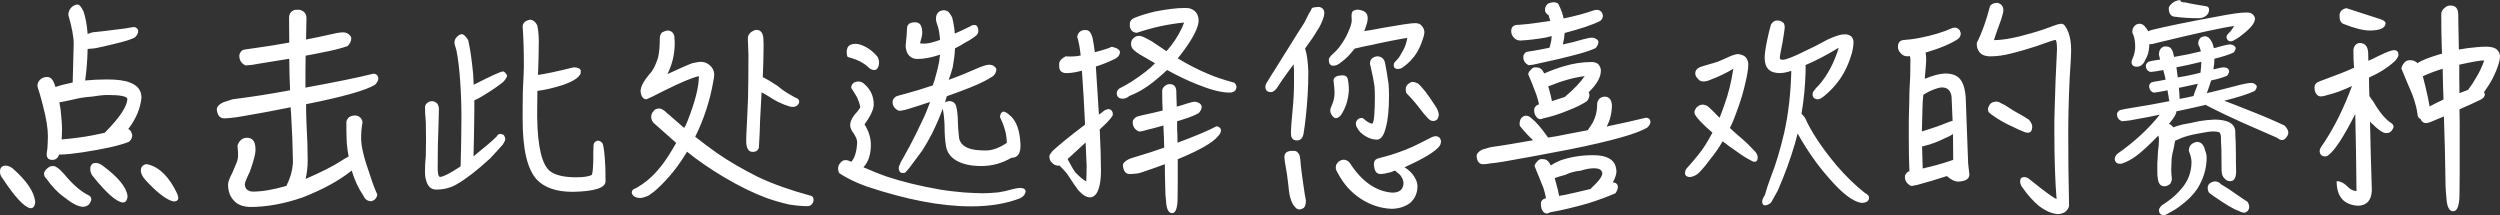<?xml version="1.0" encoding="UTF-8"?>
<svg width="244px" height="21px" viewBox="0 0 244 21" version="1.1" xmlns="http://www.w3.org/2000/svg" xmlns:xlink="http://www.w3.org/1999/xlink">
    <rect x="0" y="0" width="244" height="21" fill="#333333" stroke="none"/>
    <!-- Generator: Sketch 61.2 (89653) - https://sketch.com -->
    <title>点击此处选择您喜欢的赛种</title>
    <desc>Created with Sketch.</desc>
    <g id="页面-1" stroke="none" stroke-width="1" fill="none" fill-rule="evenodd">
        <g id="画板" transform="translate(-75, -177)" fill="#FFFFFF" fill-rule="nonzero">
            <path d="M80.115,192.605 C80.435,192.605 80.654,192.425 80.774,192.066 C80.794,192.086 80.834,192.086 80.894,192.086 C81.554,192.066 82.273,191.986 83.052,191.866 C85.17,191.546 86.669,191.206 87.568,190.847 C87.787,190.687 87.907,190.467 87.907,190.167 L87.787,189.828 L87.787,189.828 C87.708,189.708 87.608,189.628 87.508,189.588 L87.568,189.528 L87.568,189.528 C88.287,188.569 88.707,187.57 88.806,186.531 C88.806,185.812 88.427,185.332 87.668,185.052 C87.188,184.853 86.429,184.753 85.41,184.753 C84.69,184.753 83.991,184.793 83.312,184.853 C83.452,183.853 83.532,182.814 83.552,181.775 C83.691,181.775 83.851,181.755 84.011,181.735 C84.051,181.735 84.171,181.735 84.371,181.696 C84.91,181.576 85.49,181.456 86.109,181.296 C87.228,181.036 87.927,180.816 88.207,180.617 C88.387,180.417 88.487,180.237 88.487,180.037 C88.487,179.957 88.467,179.897 88.447,179.857 C88.347,179.717 88.207,179.637 88.047,179.637 C87.548,179.737 86.848,179.837 85.929,179.937 C85.31,180.017 84.67,180.097 84.011,180.157 C83.851,180.217 83.691,180.277 83.552,180.317 C83.492,179.438 83.352,178.718 83.152,178.119 C82.952,177.699 82.772,177.48 82.613,177.44 C82.373,177.44 82.153,177.539 81.953,177.739 C81.753,177.939 81.673,178.199 81.673,178.479 C82.013,179.637 82.193,180.577 82.193,181.296 L82.093,185.052 C81.933,185.092 81.753,185.132 81.574,185.172 C81.154,185.252 80.774,185.372 80.415,185.492 L80.315,185.192 L80.315,185.192 C80.155,184.753 79.935,184.513 79.615,184.513 C79.376,184.513 79.196,184.573 79.036,184.673 C78.776,184.873 78.656,185.092 78.656,185.332 C78.656,185.452 78.716,185.692 78.836,186.011 C78.956,186.411 79.076,186.851 79.196,187.33 C79.516,188.529 79.675,189.528 79.675,190.287 C79.675,190.567 79.655,190.947 79.635,191.406 C79.595,191.666 79.575,191.866 79.556,192.026 C79.556,192.425 79.735,192.605 80.115,192.605 Z M81.014,190.607 C81.034,190.287 81.054,189.948 81.054,189.588 C81.054,189.148 80.994,188.509 80.914,187.69 C80.874,187.47 80.834,187.23 80.794,186.99 C81.074,186.951 81.514,186.851 82.153,186.711 C82.772,186.551 83.372,186.471 83.951,186.431 C84.551,186.331 85.07,186.271 85.53,186.271 C86.708,186.271 87.348,186.391 87.428,186.631 C87.428,187.35 86.708,188.449 85.27,189.908 C85.25,189.928 85.23,189.948 85.19,189.968 C84.411,190.147 83.572,190.307 82.692,190.427 C82.093,190.507 81.534,190.567 81.014,190.607 Z M86.948,196.761 C87.148,196.761 87.268,196.701 87.328,196.581 C87.408,196.441 87.448,196.282 87.448,196.122 C87.328,195.243 86.509,194.264 84.99,193.145 C84.75,192.985 84.551,192.905 84.371,192.905 C84.131,192.905 83.991,192.965 83.931,193.085 C83.851,193.165 83.811,193.304 83.811,193.484 C83.811,193.764 83.891,193.984 84.051,194.184 C85.35,195.802 86.309,196.661 86.948,196.761 Z M92.023,196.661 C92.263,196.641 92.383,196.541 92.403,196.342 C92.403,196.222 92.363,196.062 92.283,195.882 C91.524,194.284 90.585,193.344 89.506,193.065 C89.426,193.045 89.366,193.025 89.286,193.025 C89.186,193.025 89.086,193.065 88.966,193.145 C88.806,193.265 88.746,193.444 88.746,193.644 C88.746,193.944 88.906,194.244 89.226,194.603 C90.225,195.682 91.064,196.362 91.724,196.601 C91.823,196.641 91.923,196.661 92.023,196.661 Z M77.957,197.321 C78.137,197.321 78.257,197.261 78.317,197.141 C78.397,197.021 78.437,196.861 78.437,196.681 C78.337,195.722 77.597,194.623 76.199,193.404 C75.959,193.245 75.739,193.165 75.559,193.165 C75.34,193.165 75.2,193.225 75.12,193.344 C75.04,193.424 75,193.544 75,193.744 C75,194.004 75.08,194.224 75.26,194.423 C76.459,196.242 77.358,197.201 77.957,197.321 Z M83.092,197.181 C83.252,197.181 83.372,197.141 83.492,197.081 C83.592,197.041 83.691,196.961 83.771,196.821 C83.851,196.701 83.891,196.601 83.911,196.501 C83.911,196.282 83.831,196.142 83.691,196.082 C82.892,195.702 82.093,195.003 81.254,193.984 C81.014,193.704 80.794,193.504 80.594,193.364 C80.455,193.265 80.335,193.205 80.215,193.205 C80.095,193.205 79.995,193.225 79.935,193.225 C79.775,193.304 79.655,193.384 79.556,193.484 C79.376,193.664 79.296,193.824 79.296,193.944 C79.296,194.144 79.376,194.304 79.536,194.443 C80.035,195.163 80.594,195.762 81.234,196.222 C82.033,196.861 82.652,197.181 83.092,197.181 Z M99.376,197.201 C101.054,197.201 102.773,196.881 104.551,196.262 C106.489,195.502 108.087,194.643 109.326,193.644 C109.606,194.583 109.986,195.402 110.485,196.122 C110.625,196.461 110.885,196.641 111.244,196.641 C111.584,196.541 111.784,196.322 111.824,195.982 C111.564,195.422 111.324,194.763 111.085,194.004 C110.525,192.445 110.245,191.286 110.245,190.487 C110.245,189.968 110.285,189.428 110.385,188.909 C110.305,188.529 110.066,188.309 109.686,188.269 C109.186,188.269 108.887,188.489 108.807,188.889 C108.807,189.648 108.807,190.347 108.847,190.987 C108.887,191.426 108.947,191.866 109.027,192.285 C108.827,192.365 108.607,192.505 108.327,192.685 C107.508,193.225 106.349,193.804 104.871,194.443 L104.831,194.443 C104.951,193.924 105.03,193.324 105.03,192.625 C105.03,191.626 104.991,190.427 104.911,189.009 C104.891,188.349 104.871,187.73 104.871,187.17 C108.487,186.451 110.725,185.812 111.604,185.272 C111.804,185.072 111.924,184.853 111.924,184.653 C111.924,184.573 111.904,184.493 111.864,184.433 C111.784,184.273 111.644,184.193 111.444,184.193 C109.846,184.593 107.648,185.032 104.811,185.552 L104.811,185.172 C104.811,184.193 104.811,183.274 104.831,182.435 C105.37,182.335 105.91,182.235 106.469,182.115 C107.548,181.915 108.367,181.696 108.927,181.496 C109.166,181.256 109.286,180.996 109.286,180.716 C109.266,180.557 109.146,180.417 108.947,180.277 C108.807,180.197 108.647,180.157 108.467,180.157 C108.187,180.157 107.728,180.237 107.068,180.397 C106.369,180.557 105.63,180.716 104.871,180.856 C104.891,179.897 104.911,179.218 104.911,178.778 C104.911,178.339 104.691,178.079 104.251,177.959 L103.792,177.959 C103.392,178.079 103.212,178.339 103.212,178.778 C103.212,179.578 103.232,180.377 103.232,181.156 C102.113,181.356 100.895,181.556 99.576,181.735 C99.216,181.775 98.916,181.835 98.697,181.875 C98.477,182.035 98.357,182.235 98.357,182.435 C98.357,182.854 98.537,183.174 98.936,183.374 L99.116,183.374 C99.476,183.354 99.816,183.314 100.155,183.234 C101.174,183.074 102.193,182.894 103.232,182.735 C103.232,183.734 103.272,184.773 103.312,185.812 C101.494,186.151 99.616,186.451 97.698,186.691 C97.298,186.811 96.998,186.911 96.779,186.99 C96.359,187.19 96.159,187.43 96.159,187.69 C96.219,188.249 96.459,188.549 96.878,188.549 C97.098,188.549 97.378,188.529 97.698,188.489 C97.937,188.469 98.317,188.409 98.877,188.309 C100.295,188.069 101.794,187.79 103.372,187.47 C103.372,187.69 103.392,187.91 103.412,188.129 C103.512,189.768 103.572,191.346 103.592,192.825 C103.552,193.624 103.332,194.383 102.953,195.143 C101.714,195.502 100.615,195.702 99.616,195.702 C99.136,195.642 98.896,195.402 98.896,194.963 C98.896,194.843 99.056,194.423 99.396,193.724 C99.596,193.165 99.736,192.705 99.816,192.385 C99.896,192.106 99.935,191.846 99.935,191.586 C99.935,191.306 99.896,191.067 99.816,190.887 C99.696,190.607 99.456,190.447 99.096,190.447 C98.657,190.447 98.357,190.707 98.177,191.206 C98.217,191.546 98.237,191.886 98.237,192.206 C98.237,192.385 98.197,192.565 98.137,192.765 C97.997,193.105 97.838,193.464 97.678,193.864 C97.398,194.383 97.258,194.763 97.258,195.003 C97.258,195.742 97.498,196.322 98.017,196.761 C98.377,197.041 98.817,197.181 99.376,197.201 Z M130.885,195.722 C133.023,195.682 134.102,195.343 134.102,194.683 C134.102,194.284 134.082,193.864 134.082,193.364 C134.022,192.006 133.922,191.226 133.802,190.987 C133.682,190.827 133.522,190.727 133.323,190.727 C133.043,190.807 132.923,190.987 132.923,191.266 C132.903,191.746 132.903,192.245 132.903,192.745 C132.883,193.424 132.843,193.864 132.763,194.064 C132.483,194.224 131.984,194.304 131.225,194.304 C130.066,194.304 129.227,194.104 128.707,193.724 C127.908,193.125 127.468,191.366 127.428,188.409 L127.429,187.763 C127.43,187.199 127.434,186.571 127.448,185.872 C128.228,185.772 129.067,185.572 129.946,185.292 C130.505,185.092 130.945,184.892 131.265,184.653 C131.424,184.533 131.544,184.393 131.664,184.213 L131.684,183.873 L131.684,183.873 C131.604,183.674 131.385,183.574 130.985,183.574 C129.287,183.993 128.128,184.233 127.508,184.313 C127.548,183.234 127.588,182.115 127.588,180.916 C127.568,180.237 127.508,179.757 127.428,179.458 C127.269,179.138 127.049,178.958 126.769,178.918 C126.27,178.998 126.01,179.238 126.01,179.618 C126.09,180.597 126.13,181.895 126.13,183.494 C126.13,183.814 126.09,184.613 126.03,185.892 C126.01,186.99 126.01,187.91 126.01,188.669 C126.01,191.526 126.449,193.464 127.368,194.503 C128.108,195.303 129.287,195.722 130.885,195.722 Z M117.578,195.502 C118.337,195.502 119.017,195.323 119.616,194.963 C120.475,194.463 121.554,193.644 122.833,192.465 C123.312,191.966 123.712,191.506 124.072,191.107 C124.212,190.907 124.292,190.727 124.311,190.607 C124.311,190.447 124.252,190.287 124.152,190.167 C124.032,190.108 123.912,190.068 123.832,190.068 C123.672,190.068 123.552,190.167 123.472,190.327 C122.953,190.827 122.393,191.306 121.834,191.746 C121.634,191.926 121.414,192.106 121.215,192.265 C121.255,190.987 121.274,189.508 121.294,187.83 L121.294,186.791 C121.494,186.711 121.774,186.571 122.134,186.351 C122.673,186.031 123.253,185.652 123.892,185.172 C124.132,185.012 124.311,184.793 124.431,184.553 C124.471,184.513 124.491,184.453 124.491,184.413 C124.491,184.353 124.451,184.273 124.391,184.193 C124.272,184.053 124.192,183.973 124.112,183.973 C123.872,183.973 122.913,184.413 121.235,185.272 L121.175,184.173 L121.175,184.173 C121.035,182.755 120.875,181.676 120.695,180.916 C120.455,180.537 120.255,180.337 120.076,180.337 C119.916,180.337 119.756,180.437 119.596,180.597 C119.436,180.756 119.356,180.936 119.356,181.156 C119.356,181.276 119.416,181.516 119.536,181.855 C119.716,182.735 119.836,183.774 119.916,184.952 C119.996,186.131 120.036,187.31 120.036,188.469 C120.036,190.068 119.996,191.646 119.956,193.225 C119.916,193.265 119.896,193.284 119.856,193.304 C118.877,193.944 118.237,194.264 117.958,194.264 C117.798,194.264 117.718,193.984 117.718,193.404 C117.718,191.966 117.738,190.567 117.798,189.208 C117.818,188.449 117.838,187.93 117.838,187.61 C117.838,187.45 117.778,187.29 117.698,187.13 C117.538,186.971 117.378,186.891 117.179,186.871 C117.039,186.871 116.919,186.911 116.839,186.951 C116.619,187.07 116.499,187.23 116.479,187.43 C116.479,187.79 116.499,188.289 116.559,188.909 C116.559,189.548 116.579,190.127 116.579,190.627 C116.579,191.147 116.559,191.686 116.559,192.245 C116.499,192.745 116.479,193.245 116.479,193.764 C116.479,194.124 116.519,194.403 116.599,194.643 C116.759,195.203 117.079,195.502 117.578,195.502 Z M148.468,191.826 C148.787,191.826 148.987,191.686 149.067,191.406 C149.087,191.127 149.107,190.627 149.147,189.908 C149.147,189.588 149.187,188.429 149.307,186.431 L149.327,186.011 L149.327,186.011 C149.467,186.091 149.607,186.171 149.766,186.251 C150.386,186.651 150.785,186.871 150.945,186.951 C151.405,187.17 151.784,187.31 152.064,187.39 C152.184,187.43 152.304,187.43 152.404,187.43 C152.484,187.43 152.564,187.43 152.624,187.39 C152.843,187.31 152.963,187.17 153.003,186.951 C153.003,186.791 152.943,186.691 152.823,186.611 C152.624,186.531 152.424,186.431 152.244,186.311 C151.725,186.031 151.265,185.712 150.905,185.392 C150.226,184.952 149.766,184.673 149.547,184.573 C149.527,184.573 149.487,184.573 149.447,184.553 C149.487,183.514 149.527,182.475 149.527,181.476 C149.527,181.196 149.507,180.956 149.507,180.756 C149.467,180.197 149.227,179.917 148.827,179.917 C148.688,179.917 148.548,179.977 148.388,180.077 C148.108,180.257 147.988,180.477 147.988,180.756 C148.008,181.236 148.028,181.775 148.048,182.355 C148.048,184.173 148.028,185.592 148.008,186.591 C147.968,187.29 147.948,188.049 147.908,188.849 C147.848,189.948 147.828,190.567 147.828,190.687 C147.828,191.446 148.028,191.826 148.468,191.826 Z M153.783,197.121 C153.982,197.121 154.122,197.061 154.202,196.961 C154.322,196.841 154.402,196.701 154.402,196.501 C154.402,196.262 154.302,196.142 154.122,196.102 C152.204,195.582 150.486,194.983 148.967,194.264 C147.529,193.544 146.17,192.765 144.931,191.906 C144.232,191.406 143.533,190.887 142.853,190.347 C143.712,188.609 144.292,186.811 144.612,184.972 C144.671,184.693 144.711,184.453 144.711,184.253 C144.691,183.873 144.532,183.574 144.232,183.334 C143.992,183.134 143.712,183.034 143.393,183.034 C143.193,183.034 142.913,183.094 142.554,183.174 C142.154,183.314 141.355,183.674 140.136,184.233 C140.615,183.294 140.855,182.275 140.855,181.156 C140.835,180.876 140.815,180.657 140.815,180.537 C140.735,180.177 140.496,179.977 140.136,179.977 C139.916,180.017 139.736,180.097 139.596,180.177 C139.457,180.337 139.397,180.537 139.397,180.736 C139.397,181.536 139.337,182.175 139.217,182.655 C138.977,183.394 138.717,183.913 138.418,184.193 C137.818,184.912 137.519,185.472 137.519,185.912 C137.578,186.431 137.778,186.691 138.098,186.691 C138.418,186.551 138.977,186.291 139.736,185.892 C141.455,185.032 142.613,184.553 143.213,184.433 C143.213,185.492 142.833,186.971 142.074,188.889 C141.994,189.108 141.894,189.308 141.774,189.488 C141.315,189.088 140.855,188.689 140.376,188.269 C140.176,188.109 139.996,187.95 139.876,187.83 C139.696,187.71 139.576,187.63 139.497,187.61 C139.437,187.61 139.357,187.59 139.257,187.59 C139.057,187.61 138.897,187.69 138.797,187.83 C138.637,188.01 138.557,188.189 138.557,188.369 C138.557,188.669 138.657,188.909 138.897,189.088 C139.576,189.688 140.276,190.307 140.995,190.947 C140.755,191.386 140.496,191.806 140.216,192.245 C139.337,193.604 138.398,194.563 137.399,195.163 C137.239,195.283 137.039,195.382 136.819,195.482 C136.719,195.562 136.659,195.662 136.659,195.822 C136.739,196.142 137.019,196.322 137.538,196.322 C137.738,196.302 137.978,196.222 138.278,196.102 C138.637,195.862 138.957,195.622 139.217,195.363 C140.296,194.363 141.235,193.185 142.054,191.806 C143.113,192.665 144.312,193.484 145.651,194.284 C147.129,195.163 148.528,195.842 149.806,196.322 C150.486,196.561 151.225,196.781 152.024,196.961 C152.664,197.061 153.243,197.121 153.783,197.121 Z M163.353,193.844 C163.413,193.764 163.493,193.684 163.573,193.604 C163.693,193.464 163.853,193.265 164.052,192.985 C164.352,192.585 164.672,192.146 165.031,191.666 C165.351,191.147 165.671,190.607 165.971,190.028 C166.41,189.128 166.75,188.329 167.009,187.61 C167.109,188.069 167.169,188.629 167.189,189.268 C167.189,189.988 167.229,190.607 167.309,191.147 C167.389,191.806 167.729,192.305 168.328,192.665 C168.968,193.025 169.767,193.205 170.766,193.205 C171.805,193.205 172.784,192.945 173.703,192.405 C174.302,192.405 174.602,192.006 174.602,191.226 C174.562,189.748 174.202,188.749 173.503,188.209 C173.283,188.01 173.084,187.89 172.904,187.89 C172.704,187.97 172.604,188.149 172.604,188.449 C173.044,189.328 173.263,190.167 173.263,190.947 C172.524,191.446 171.845,191.686 171.205,191.686 C170.506,191.686 169.947,191.626 169.527,191.466 C169.008,191.266 168.708,190.947 168.608,190.487 C168.528,189.768 168.488,189.228 168.488,188.869 C168.488,188.309 168.428,187.81 168.328,187.39 C168.248,187.07 168.028,186.891 167.709,186.871 L167.569,186.871 C167.449,186.891 167.349,186.931 167.229,186.99 C167.309,186.751 167.369,186.551 167.409,186.391 C168.148,186.131 168.908,185.852 169.667,185.552 C170.666,185.152 171.425,184.773 171.945,184.413 C172.144,184.213 172.244,183.993 172.244,183.754 C172.224,183.634 172.124,183.534 171.965,183.414 C171.825,183.354 171.685,183.314 171.545,183.314 C171.305,183.314 170.866,183.454 170.226,183.734 C169.427,184.093 168.548,184.453 167.589,184.793 C167.729,184.433 167.869,184.013 167.989,183.554 C168.108,182.894 168.188,182.275 168.208,181.716 C168.548,181.556 168.888,181.356 169.207,181.156 C169.667,180.916 170.027,180.676 170.306,180.437 C170.426,180.317 170.486,180.177 170.486,180.037 C170.486,179.677 170.366,179.478 170.166,179.438 C170.066,179.438 169.967,179.458 169.887,179.458 L169.727,179.558 C169.167,179.837 168.648,180.077 168.188,180.277 C168.148,179.677 168.048,179.158 167.929,178.698 C167.809,178.459 167.689,178.279 167.569,178.159 C167.449,178.059 167.289,177.999 167.089,177.999 C166.89,178.019 166.73,178.079 166.63,178.159 C166.43,178.319 166.35,178.539 166.35,178.838 C166.35,178.978 166.39,179.198 166.51,179.498 C166.63,179.857 166.71,180.337 166.75,180.896 C166.07,181.136 165.571,181.256 165.251,181.256 C165.051,181.256 164.892,181.256 164.792,181.216 C164.932,180.776 165.011,180.437 165.011,180.197 C165.011,179.558 164.812,179.218 164.412,179.178 L164.132,179.178 C163.793,179.218 163.593,179.378 163.533,179.657 C163.513,180.197 163.473,180.776 163.393,181.416 C163.393,181.696 163.453,181.975 163.573,182.215 C163.793,182.575 164.112,182.755 164.552,182.755 C165.191,182.755 165.911,182.615 166.75,182.335 C166.71,182.575 166.69,182.814 166.65,183.074 C166.53,183.694 166.37,184.273 166.21,184.833 C166.13,185.012 166.09,185.172 166.05,185.332 C165.171,185.632 164.252,185.912 163.293,186.171 C162.953,186.251 162.674,186.331 162.454,186.411 C162.234,186.571 162.114,186.751 162.114,186.951 C162.114,187.33 162.314,187.61 162.714,187.81 L162.874,187.81 C163.193,187.77 163.513,187.69 163.793,187.59 C164.452,187.39 165.111,187.17 165.771,186.951 C165.751,186.99 165.731,187.05 165.711,187.13 C165.511,187.69 165.291,188.229 165.011,188.789 C164.612,189.668 164.192,190.487 163.793,191.246 C163.513,191.766 163.273,192.186 163.113,192.485 C162.973,192.705 162.874,192.885 162.834,193.045 C162.754,193.165 162.714,193.304 162.714,193.464 C162.754,193.724 162.874,193.864 163.033,193.884 C163.153,193.884 163.273,193.884 163.353,193.844 Z M160.316,183.833 C160.596,183.833 160.756,183.614 160.796,183.134 C160.796,182.914 160.736,182.715 160.656,182.555 C160.296,182.115 159.916,181.815 159.557,181.616 C159.157,181.396 158.798,181.276 158.478,181.276 C158.018,181.296 157.759,181.456 157.679,181.775 C157.639,181.895 157.639,181.975 157.639,182.055 C157.639,182.255 157.659,182.415 157.719,182.535 C157.739,182.575 157.839,182.595 157.998,182.635 C158.718,182.834 159.277,183.134 159.677,183.494 C159.896,183.734 160.116,183.833 160.316,183.833 Z M169.767,197.141 C171.665,197.141 173.263,196.861 174.582,196.342 C174.782,196.222 174.902,196.122 174.962,196.042 C175.042,195.902 175.102,195.762 175.102,195.642 C175.062,195.442 174.882,195.343 174.542,195.343 C174.382,195.343 174.123,195.382 173.763,195.482 C173.283,195.622 172.824,195.722 172.384,195.782 C171.865,195.822 171.385,195.862 170.946,195.862 C170.386,195.862 169.767,195.822 169.067,195.782 C168.228,195.702 167.449,195.622 166.75,195.502 C164.812,195.163 163.073,194.743 161.515,194.224 C160.836,193.984 160.136,193.704 159.457,193.404 C159.397,193.384 159.337,193.364 159.277,193.324 C159.757,192.805 159.996,192.066 159.996,191.147 C159.996,190.427 159.777,189.768 159.377,189.148 C159.976,188.309 160.276,187.67 160.276,187.19 C160.276,186.411 159.976,185.752 159.397,185.232 C159.237,185.072 159.037,184.972 158.838,184.952 C158.358,184.952 158.098,185.172 158.078,185.572 C158.318,185.931 158.498,186.251 158.658,186.511 C158.818,186.871 158.917,187.19 158.957,187.43 C158.957,187.51 158.858,187.67 158.678,187.89 C158.198,188.389 157.978,188.829 157.978,189.208 C157.978,189.448 158.078,189.708 158.298,189.988 C158.538,190.347 158.658,190.647 158.658,190.887 C158.618,191.766 158.438,192.385 158.098,192.785 C158.058,192.785 158.018,192.765 157.978,192.745 C157.819,192.665 157.679,192.625 157.559,192.625 C157.359,192.625 157.219,192.685 157.099,192.805 C156.899,193.005 156.8,193.205 156.8,193.444 C156.8,193.644 156.84,193.784 156.919,193.904 C157.159,194.064 157.439,194.244 157.799,194.423 C158.338,194.703 158.937,194.963 159.597,195.203 C163.433,196.481 166.83,197.141 169.767,197.141 Z M184.592,186.631 C184.792,186.631 185.012,186.551 185.252,186.351 C186.211,185.991 187.17,185.372 188.149,184.513 C188.388,184.313 188.628,184.093 188.908,183.833 C189.927,184.393 190.886,184.853 191.785,185.212 C193.064,185.732 194.103,186.011 194.862,186.031 L195.162,186.031 C195.481,185.971 195.641,185.812 195.681,185.532 C195.681,185.332 195.601,185.172 195.462,185.072 C194.462,184.793 193.643,184.533 193.004,184.253 C192.025,183.853 191.006,183.334 189.947,182.695 C190.147,182.455 190.367,182.175 190.566,181.895 C191.485,180.637 191.945,179.697 191.985,179.058 C191.985,178.379 191.665,177.959 191.046,177.799 C190.866,177.799 190.726,177.779 190.606,177.779 C189.847,177.779 188.908,177.899 187.749,178.119 C186.91,178.319 186.211,178.539 185.691,178.758 C185.431,178.878 185.292,179.038 185.272,179.278 L185.272,179.598 C185.371,179.997 185.611,180.197 185.971,180.197 C187.429,179.697 188.968,179.358 190.566,179.198 C190.287,179.977 189.847,180.736 189.268,181.496 L188.848,181.995 L188.848,181.995 L187.389,181.016 C187.07,180.856 186.85,180.736 186.71,180.657 C186.51,180.557 186.33,180.497 186.171,180.497 C185.931,180.497 185.751,180.597 185.591,180.756 C185.451,180.896 185.391,181.076 185.391,181.316 C185.391,181.476 185.451,181.636 185.571,181.795 C185.751,181.975 186.011,182.175 186.35,182.375 L187.729,183.174 C187.449,183.474 187.13,183.754 186.79,184.013 C185.911,184.693 185.072,185.232 184.253,185.632 C184.073,185.772 183.993,185.931 183.993,186.111 C184.013,186.471 184.213,186.631 184.592,186.631 Z M181.375,196.262 C181.635,196.262 181.855,196.122 182.015,195.882 C182.294,195.442 182.454,194.703 182.454,193.644 C182.454,192.645 182.414,191.306 182.334,189.628 C182.914,189.108 183.293,188.709 183.493,188.429 C183.553,188.349 183.593,188.289 183.613,188.209 L183.593,187.97 L183.593,187.97 C183.513,187.77 183.393,187.65 183.194,187.65 C183.074,187.65 182.934,187.71 182.774,187.79 C182.614,187.93 182.434,188.069 182.255,188.189 C182.135,186.351 182.035,184.793 181.955,183.494 C182.594,183.294 183.174,183.054 183.673,182.814 C183.873,182.735 184.053,182.615 184.173,182.475 C184.253,182.335 184.312,182.195 184.312,182.075 C184.312,181.955 184.193,181.835 183.993,181.716 C183.793,181.636 183.613,181.576 183.473,181.576 C183.393,181.616 183.313,181.656 183.214,181.696 C182.734,181.855 182.294,181.995 181.855,182.095 C181.795,181.596 181.715,181.136 181.635,180.696 C181.495,180.197 181.295,179.937 181.016,179.937 L180.736,179.937 C180.396,180.017 180.197,180.237 180.137,180.597 C180.276,181.036 180.396,181.656 180.476,182.415 C180.117,182.495 179.797,182.515 179.477,182.515 C179.297,182.515 179.138,182.515 179.018,182.495 C178.658,182.675 178.438,182.894 178.378,183.134 L178.378,183.474 C178.378,183.853 178.558,184.073 178.958,184.133 L179.198,184.133 C179.437,184.133 179.717,184.093 180.017,184.033 C180.217,183.993 180.396,183.953 180.596,183.893 C180.716,185.572 180.816,187.27 180.896,189.029 L180.896,189.168 C179.417,190.287 178.358,191.147 177.719,191.746 C177.519,191.986 177.419,192.146 177.419,192.245 C177.419,192.525 177.499,192.745 177.659,192.865 C177.839,193.065 178.039,193.165 178.278,193.165 C178.318,193.165 178.358,193.165 178.398,193.145 C178.758,193.504 179.038,193.804 179.217,194.064 C179.617,194.683 179.957,195.183 180.236,195.562 C180.656,196.022 181.036,196.262 181.375,196.262 Z M189.407,197.8 C189.707,197.8 189.887,197.401 189.927,196.621 C189.927,196.242 189.947,195.742 189.947,195.103 L189.947,192.545 C189.947,192.545 189.967,192.525 189.987,192.525 C192.065,191.666 193.364,190.927 193.863,190.307 C194.063,190.108 194.163,189.908 194.163,189.748 C194.163,189.668 194.143,189.588 194.123,189.548 C194.023,189.408 193.883,189.328 193.723,189.328 C192.804,189.808 191.545,190.327 189.927,190.927 C189.927,190.447 189.907,190.008 189.887,189.568 L189.887,188.829 L189.887,188.829 C190.087,188.789 190.307,188.709 190.546,188.629 C191.186,188.429 191.665,188.229 192.005,188.029 C192.185,187.83 192.285,187.63 192.285,187.39 C192.265,187.27 192.185,187.15 192.025,187.05 C191.885,186.971 191.745,186.931 191.585,186.931 C191.425,186.931 191.166,187.01 190.766,187.13 C190.466,187.23 190.167,187.33 189.847,187.41 L189.847,187.21 L189.847,187.21 C189.827,186.651 189.807,186.211 189.807,185.852 C189.767,185.432 189.567,185.212 189.168,185.212 C189.008,185.212 188.888,185.252 188.768,185.332 C188.528,185.492 188.428,185.672 188.428,185.892 C188.428,186.731 188.448,187.27 188.468,187.55 L188.468,187.79 L188.468,187.79 C187.829,187.95 187.15,188.109 186.39,188.269 C186.191,188.309 186.031,188.369 185.911,188.409 C185.671,188.569 185.551,188.729 185.551,188.909 C185.551,189.328 185.731,189.628 186.131,189.828 L186.291,189.828 C186.49,189.808 186.69,189.768 186.89,189.688 C187.429,189.568 187.989,189.408 188.548,189.248 C188.588,190.028 188.608,190.747 188.628,191.406 C187.789,191.706 186.93,191.986 186.051,192.245 C185.691,192.345 185.391,192.445 185.192,192.525 C184.792,192.725 184.592,192.925 184.592,193.165 C184.652,193.704 184.872,193.984 185.252,193.984 C185.471,193.984 185.731,193.964 186.051,193.924 C186.171,193.904 186.39,193.844 186.71,193.724 C187.33,193.524 187.989,193.284 188.688,193.025 C188.688,193.864 188.708,194.583 188.728,195.243 C188.728,195.742 188.748,196.202 188.808,196.641 C188.848,197.401 189.048,197.8 189.407,197.8 Z M181.016,194.703 C180.736,194.563 180.376,194.264 179.937,193.804 C179.757,193.564 179.517,193.125 179.198,192.525 C179.877,191.906 180.456,191.366 180.956,190.907 C180.996,191.786 181.036,192.545 181.056,193.185 C181.056,193.784 181.036,194.284 181.016,194.703 Z M201.595,190.707 C201.915,190.707 202.115,190.507 202.215,190.108 C202.295,189.628 202.375,189.088 202.435,188.489 C202.594,187.07 202.694,185.572 202.694,183.993 C202.654,183.014 202.555,182.255 202.375,181.735 C202.874,181.056 203.274,180.477 203.574,179.957 C203.793,179.637 203.953,179.318 204.053,179.038 C204.173,178.758 204.253,178.499 204.253,178.279 C204.253,177.959 204.093,177.759 203.773,177.679 C203.454,177.679 203.214,177.719 203.054,177.779 C202.954,177.999 202.854,178.179 202.754,178.319 C202.594,178.638 202.455,178.938 202.315,179.198 C201.775,180.037 201.276,180.816 200.816,181.576 C200.257,182.475 199.777,183.214 199.418,183.814 C199.118,184.273 198.878,184.653 198.698,184.972 C198.558,185.152 198.499,185.332 198.499,185.492 C198.519,185.832 198.698,185.991 199.058,185.991 C199.218,185.991 199.398,185.872 199.597,185.632 C199.977,185.032 200.337,184.533 200.656,184.093 L201.256,183.274 L201.256,183.274 C201.276,183.554 201.296,183.814 201.296,184.093 L201.296,184.992 C201.296,185.892 201.256,186.731 201.176,187.53 C201.056,188.749 200.996,189.588 200.996,190.028 C200.996,190.487 201.196,190.707 201.595,190.707 Z M211.406,183.734 C211.566,183.734 211.726,183.694 211.885,183.594 C212.485,183.174 212.964,182.675 213.324,182.075 C213.504,181.755 213.664,181.416 213.783,181.056 C213.943,180.637 214.023,180.317 214.023,180.117 C214.003,179.857 213.883,179.618 213.664,179.418 C213.544,179.318 213.364,179.258 213.084,179.258 C212.924,179.258 212.565,179.298 212.005,179.378 C211.326,179.498 210.647,179.598 209.967,179.717 C209.408,179.837 208.788,179.937 208.149,180.037 C208.169,179.957 208.209,179.877 208.249,179.777 C208.409,179.338 208.489,179.018 208.489,178.798 C208.489,178.479 208.389,178.279 208.209,178.159 C208.049,178.039 207.809,177.979 207.53,177.939 C207.37,177.939 207.23,177.979 207.11,178.039 C206.97,178.099 206.91,178.279 206.91,178.559 C206.91,178.678 206.93,178.818 206.93,178.958 C206.93,179.018 206.91,179.098 206.91,179.198 L206.81,179.578 L206.81,179.578 C206.651,180.017 206.471,180.417 206.251,180.796 C205.891,181.416 205.512,181.915 205.072,182.275 C204.812,182.515 204.692,182.695 204.692,182.814 C204.692,183.214 204.832,183.414 205.132,183.414 C205.372,183.414 205.612,183.314 205.891,183.074 C206.171,182.874 206.471,182.615 206.79,182.255 C206.93,182.095 207.07,181.935 207.23,181.735 C207.31,181.735 207.51,181.676 207.849,181.596 C208.189,181.516 208.509,181.456 208.828,181.396 C209.308,181.276 209.947,181.156 210.707,180.996 C211.306,180.876 211.865,180.776 212.345,180.696 C212.345,180.836 212.285,181.036 212.205,181.316 C212.145,181.516 212.065,181.696 211.965,181.875 C211.726,182.335 211.526,182.655 211.366,182.814 C211.286,182.894 211.206,182.974 211.146,183.054 C211.066,183.134 211.026,183.234 211.026,183.354 C211.026,183.594 211.146,183.714 211.406,183.734 Z M209.388,190.627 C209.787,190.627 210.067,190.227 210.267,189.408 C210.467,188.689 210.567,187.65 210.567,186.311 C210.567,185.892 210.547,185.532 210.527,185.232 C210.427,184.473 210.307,183.794 210.187,183.174 C210.107,182.735 209.827,182.495 209.388,182.495 C208.948,182.575 208.728,182.794 208.708,183.174 C208.708,183.254 208.728,183.354 208.768,183.474 C208.968,184.313 209.088,184.952 209.148,185.392 C209.168,185.672 209.188,185.991 209.188,186.331 C209.188,188.01 209.108,188.909 208.948,189.069 C208.828,189.069 208.609,188.989 208.329,188.789 C208.129,188.609 207.989,188.509 207.949,188.509 C207.63,188.509 207.43,188.669 207.33,188.969 C207.33,189.188 207.37,189.368 207.47,189.488 C207.61,189.788 207.889,190.068 208.329,190.327 C208.689,190.527 209.028,190.627 209.388,190.627 Z M205.372,188.529 C205.572,188.529 205.731,188.429 205.891,188.209 C206.091,187.91 206.271,187.55 206.411,187.13 C206.551,186.691 206.631,186.231 206.651,185.772 C206.651,185.312 206.591,184.912 206.511,184.593 C206.391,184.433 206.251,184.353 206.091,184.353 C205.711,184.353 205.452,184.413 205.312,184.533 C205.212,184.613 205.152,184.733 205.152,184.853 C205.212,185.352 205.252,185.752 205.252,186.051 C205.252,186.451 205.172,186.851 205.012,187.21 C204.892,187.47 204.832,187.65 204.832,187.77 C204.832,187.97 204.912,188.169 205.072,188.349 C205.172,188.469 205.272,188.529 205.372,188.529 Z M214.862,188.809 C215.222,188.809 215.422,188.589 215.422,188.129 C215.382,187.89 215.282,187.63 215.082,187.33 C214.323,186.151 213.744,185.412 213.364,185.132 C213.284,185.092 213.164,185.052 213.044,185.012 L212.804,184.992 L212.804,184.992 C212.685,185.032 212.565,185.092 212.445,185.192 C212.305,185.312 212.225,185.452 212.205,185.632 L212.205,185.812 C212.205,185.931 212.225,186.051 212.305,186.131 C212.784,186.611 213.224,187.13 213.644,187.69 C213.903,188.029 214.123,188.289 214.283,188.449 C214.483,188.689 214.663,188.809 214.862,188.809 Z M210.846,197.381 C211.526,197.361 212.105,197.181 212.585,196.841 C213.084,196.422 213.344,195.862 213.344,195.163 C213.344,194.883 213.244,194.583 213.044,194.264 C212.844,193.924 212.525,193.604 212.085,193.324 C212.085,193.324 212.105,193.324 212.125,193.304 C213.983,192.465 215.102,191.786 215.502,191.246 C215.582,191.127 215.642,190.967 215.642,190.767 C215.602,190.487 215.442,190.327 215.162,190.287 C215.042,190.287 214.922,190.327 214.783,190.367 L213.564,190.987 C212.764,191.406 211.805,191.786 210.726,192.126 C210.167,192.285 209.747,192.405 209.428,192.485 C209.188,192.585 209.088,192.765 209.088,193.045 L209.128,193.344 C209.208,193.784 209.408,193.984 209.747,193.984 C209.947,193.984 210.287,193.924 210.746,193.804 C210.866,193.764 210.986,193.704 211.146,193.644 C211.326,193.784 211.486,193.924 211.646,194.064 C211.865,194.343 211.985,194.623 211.985,194.903 C211.945,195.502 211.586,195.802 210.886,195.802 C209.288,195.682 207.889,194.703 206.73,192.885 C206.571,192.685 206.351,192.585 206.111,192.585 C205.851,192.625 205.651,192.725 205.512,192.925 C205.412,193.045 205.372,193.205 205.372,193.364 C205.372,193.484 205.412,193.624 205.532,193.824 C206.111,194.943 206.87,195.782 207.789,196.382 C208.728,197.001 209.747,197.341 210.846,197.381 Z M201.835,197.441 C201.955,197.441 202.095,197.381 202.235,197.301 C202.375,197.181 202.455,196.941 202.455,196.561 C202.375,196.162 202.295,195.682 202.215,195.083 C202.135,194.523 202.035,193.864 201.955,193.105 C201.935,192.685 201.895,192.365 201.835,192.146 C201.695,191.866 201.536,191.726 201.336,191.726 L200.996,191.726 C200.557,191.766 200.357,191.966 200.357,192.345 C200.357,192.485 200.397,192.825 200.497,193.344 C200.576,193.744 200.636,194.184 200.696,194.683 C200.736,194.943 200.756,195.243 200.796,195.582 C200.856,196.102 200.976,196.521 201.136,196.841 C201.196,196.961 201.276,197.081 201.376,197.181 C201.496,197.341 201.635,197.441 201.835,197.441 Z M224.333,183.354 C224.533,183.334 224.753,183.294 224.992,183.234 C226.411,182.934 227.79,182.615 229.108,182.255 C229.828,182.055 230.367,181.875 230.727,181.696 C230.907,181.496 231.007,181.296 231.007,181.076 C230.987,180.956 230.907,180.856 230.747,180.776 C230.647,180.716 230.527,180.676 230.367,180.676 C230.187,180.676 229.888,180.736 229.448,180.856 C228.869,181.036 228.229,181.196 227.53,181.336 C227.63,180.956 227.69,180.577 227.71,180.217 C229.248,179.817 230.407,179.438 231.186,179.038 C231.346,178.918 231.446,178.738 231.446,178.499 C231.406,178.399 231.386,178.299 231.346,178.219 C231.226,178.059 231.066,177.959 230.867,177.959 C230.787,177.959 230.727,177.979 230.647,177.979 C229.728,178.299 228.729,178.578 227.61,178.798 C227.57,178.598 227.51,178.399 227.45,178.199 C227.33,177.859 227.19,177.579 227.07,177.34 C226.931,177.26 226.791,177.22 226.651,177.22 C226.451,177.22 226.251,177.28 226.071,177.36 C225.872,177.539 225.792,177.739 225.792,177.979 C225.792,178.179 225.912,178.339 226.151,178.499 C226.191,178.678 226.251,178.858 226.311,179.038 C226.071,179.078 225.852,179.118 225.612,179.138 C224.633,179.298 223.754,179.398 222.954,179.438 C222.635,179.518 222.495,179.717 222.495,180.057 C222.495,180.297 222.595,180.517 222.775,180.696 C222.934,180.876 223.154,180.956 223.414,180.956 C224.173,180.916 225.012,180.816 225.912,180.657 C226.071,180.617 226.251,180.577 226.451,180.517 C226.431,180.657 226.411,180.796 226.411,180.916 C226.371,181.136 226.311,181.376 226.231,181.656 C225.692,181.775 225.132,181.875 224.553,181.975 C224.293,182.015 224.093,182.035 223.953,182.075 C223.774,182.215 223.674,182.375 223.674,182.555 C223.674,182.914 223.834,183.174 224.173,183.354 L224.333,183.354 Z M225.332,188.629 C225.392,188.629 225.492,188.609 225.632,188.549 C226.391,188.389 227.21,188.129 228.069,187.77 C228.809,187.49 229.408,187.19 229.888,186.871 C230.028,186.691 230.107,186.511 230.127,186.311 C230.127,186.211 230.107,186.131 230.087,186.051 C230.087,186.051 230.067,186.051 230.047,186.011 C230.047,186.011 230.047,186.011 230.067,185.991 C230.847,185.232 231.246,184.533 231.246,183.893 C231.246,183.654 231.146,183.434 230.967,183.234 C230.787,183.114 230.587,183.054 230.347,183.054 C229.428,183.054 228.549,183.194 227.67,183.454 C226.991,183.654 226.331,183.893 225.712,184.173 C225.692,184.153 225.672,184.113 225.652,184.053 C225.552,183.853 225.412,183.694 225.212,183.614 C225.112,183.594 224.972,183.574 224.813,183.574 C224.653,183.574 224.513,183.674 224.393,183.833 C224.253,183.953 224.173,184.093 224.153,184.253 C224.393,184.773 224.653,185.452 224.953,186.251 C225.072,186.591 225.152,186.911 225.212,187.19 C225.172,187.19 225.152,187.21 225.112,187.21 C224.873,187.33 224.733,187.51 224.733,187.71 C224.733,187.99 224.793,188.209 224.913,188.349 C225.032,188.549 225.172,188.629 225.332,188.629 Z M226.471,186.871 C226.411,186.551 226.311,186.131 226.151,185.572 C226.131,185.532 226.111,185.492 226.111,185.432 C227.47,184.873 228.649,184.553 229.668,184.433 C229.248,185.032 228.649,185.672 227.85,186.351 L227.75,186.451 L227.75,186.451 C227.35,186.591 226.911,186.731 226.471,186.871 Z M219.738,193.025 C219.937,193.025 220.197,193.005 220.477,192.945 C220.757,192.925 221.196,192.865 221.796,192.765 C223.774,192.425 225.892,192.026 228.169,191.586 C232.265,190.767 234.803,190.048 235.782,189.448 C235.982,189.248 236.082,189.069 236.082,188.889 C236.082,188.809 236.062,188.749 236.042,188.709 C235.962,188.569 235.822,188.489 235.642,188.489 C234.603,188.749 233.324,189.029 231.806,189.348 C232.125,188.789 232.285,188.149 232.325,187.41 C232.325,186.771 232.085,186.431 231.606,186.431 C231.206,186.471 230.967,186.671 230.887,187.07 C230.887,187.31 230.867,187.53 230.847,187.75 C230.767,188.309 230.567,188.849 230.227,189.328 C230.107,189.488 230.008,189.628 229.968,189.708 C229.268,189.848 228.529,189.988 227.77,190.127 C227.23,190.247 226.671,190.347 226.111,190.427 L226.051,190.367 L226.051,190.367 C225.432,189.488 224.893,188.869 224.453,188.529 C224.293,188.369 224.113,188.289 223.894,188.289 C223.494,188.369 223.314,188.649 223.314,189.128 C223.314,189.228 223.354,189.328 223.434,189.408 C223.794,189.848 224.193,190.287 224.633,190.687 C223.274,190.927 221.896,191.167 220.477,191.366 C220.137,191.466 219.858,191.546 219.658,191.606 C219.298,191.786 219.118,192.006 219.118,192.245 C219.158,192.765 219.378,193.025 219.738,193.025 Z M225.972,197.84 C226.031,197.84 226.131,197.8 226.291,197.72 C227.45,197.52 228.669,197.221 229.948,196.861 C231.027,196.521 231.946,196.182 232.665,195.862 C232.805,195.662 232.885,195.482 232.905,195.303 C232.905,195.223 232.885,195.123 232.865,195.043 C232.765,194.883 232.625,194.803 232.425,194.803 L232.405,194.803 L232.405,194.803 C232.605,194.463 232.725,194.124 232.765,193.804 C232.765,193.145 232.505,192.685 232.006,192.445 C231.666,192.245 231.146,192.146 230.467,192.146 C229.308,192.146 228.229,192.325 227.27,192.665 C226.931,192.805 226.631,192.965 226.351,193.145 L226.291,193.025 L226.291,193.025 C226.191,192.805 226.031,192.645 225.832,192.565 C225.732,192.545 225.612,192.525 225.452,192.525 C225.272,192.525 225.132,192.625 225.012,192.785 C224.873,192.925 224.793,193.065 224.773,193.205 C225.012,193.784 225.292,194.483 225.632,195.323 C225.752,195.682 225.832,196.042 225.892,196.362 C225.852,196.362 225.792,196.362 225.752,196.382 C225.512,196.481 225.392,196.641 225.392,196.861 C225.392,197.141 225.432,197.381 225.532,197.54 C225.652,197.74 225.812,197.84 225.972,197.84 Z M227.17,196.122 C227.11,195.762 226.991,195.283 226.811,194.643 C226.771,194.543 226.751,194.463 226.751,194.383 C226.951,194.304 227.29,194.184 227.77,194.064 C228.269,193.824 228.769,193.704 229.248,193.664 C229.748,193.504 230.187,193.424 230.567,193.424 C231.086,193.424 231.346,193.584 231.386,193.904 C231.386,194.224 231.027,194.703 230.307,195.363 C230.287,195.363 230.267,195.402 230.247,195.442 C229.488,195.622 228.649,195.822 227.73,196.022 C227.55,196.042 227.37,196.082 227.17,196.122 Z M247.271,197.041 C247.45,197.041 247.65,196.941 247.85,196.781 C248.01,196.501 248.23,196.102 248.509,195.602 C249.189,194.044 249.748,192.525 250.188,191.007 C250.268,190.687 250.368,190.367 250.447,190.028 C251.367,191.666 252.386,193.125 253.524,194.403 C254.783,195.862 255.822,196.661 256.661,196.801 C257.161,196.801 257.421,196.621 257.421,196.282 C257.421,196.122 257.281,195.962 257.001,195.822 C256.042,195.063 255.143,194.184 254.284,193.185 C252.805,191.426 251.766,189.848 251.167,188.489 C251.067,188.369 250.947,188.229 250.827,188.089 C251.067,186.711 251.187,185.332 251.227,183.973 L251.227,183.414 C251.227,183.414 251.207,183.394 251.207,183.354 C252.166,182.954 253.245,182.395 254.463,181.656 C254.024,183.094 253.385,184.333 252.505,185.332 C252.286,185.532 252.146,185.692 252.066,185.832 C251.946,185.951 251.906,186.071 251.906,186.191 C251.906,186.531 252.106,186.691 252.465,186.691 C252.625,186.671 252.825,186.551 253.065,186.351 C253.864,185.692 254.483,184.952 254.943,184.133 C255.263,183.574 255.522,182.934 255.722,182.255 C255.842,181.835 255.902,181.436 255.902,181.076 C255.882,180.676 255.662,180.437 255.223,180.357 L254.863,180.357 C254.503,180.397 254.004,180.577 253.385,180.856 C252.545,181.316 251.806,181.696 251.187,181.975 C250.028,182.555 249.309,182.834 248.989,182.834 C248.829,182.834 248.729,182.794 248.709,182.675 C248.709,182.515 248.789,182.015 248.969,181.176 C249.069,180.577 249.149,180.077 249.189,179.717 C249.189,179.498 249.149,179.358 249.109,179.278 C248.989,179.158 248.849,179.058 248.669,179.018 C248.609,179.018 248.529,178.998 248.449,178.998 C248.21,178.998 248.01,179.138 247.85,179.378 C247.71,179.857 247.59,180.377 247.47,180.936 C247.311,181.716 247.231,182.275 247.231,182.635 C247.231,183.634 247.71,184.133 248.709,184.133 C248.989,184.133 249.368,184.073 249.828,183.913 L249.828,184.053 C249.768,186.171 249.548,188.109 249.149,189.908 C248.749,191.626 248.31,193.085 247.83,194.284 C247.59,194.903 247.41,195.482 247.251,196.042 C247.071,196.302 246.991,196.501 246.991,196.661 C246.991,196.901 247.071,197.041 247.271,197.041 Z M239.878,194.284 C240.018,194.284 240.158,194.244 240.317,194.184 C240.517,194.104 240.697,193.984 240.877,193.804 C241.256,193.404 241.616,192.965 241.976,192.465 C242.375,191.986 242.755,191.426 243.135,190.787 C243.554,191.127 243.994,191.446 244.473,191.766 C244.993,192.146 245.452,192.445 245.872,192.645 C246.012,192.745 246.132,192.785 246.232,192.785 L246.331,192.785 C246.471,192.745 246.551,192.605 246.551,192.365 C246.551,192.186 246.471,192.006 246.331,191.826 C245.892,191.346 245.432,190.887 244.913,190.447 C244.553,190.147 244.194,189.828 243.834,189.488 C244.074,189.029 244.274,188.549 244.453,188.029 C244.873,186.931 245.173,185.912 245.372,184.992 C245.532,184.293 245.632,183.734 245.632,183.294 C245.632,182.994 245.532,182.755 245.352,182.555 C245.173,182.395 244.913,182.295 244.573,182.275 C244.413,182.295 244.234,182.355 243.994,182.435 C243.554,182.635 243.115,182.834 242.675,183.014 C242.335,183.134 241.956,183.234 241.536,183.354 C241.137,183.474 240.877,183.554 240.797,183.614 C240.557,183.754 240.457,183.933 240.457,184.173 C240.457,184.373 240.577,184.573 240.797,184.773 C240.897,184.892 241.057,184.952 241.276,184.952 C241.476,184.952 241.716,184.892 242.016,184.753 C242.775,184.473 243.494,184.113 244.174,183.714 C243.974,184.992 243.694,186.171 243.294,187.25 C243.135,187.69 242.995,188.109 242.835,188.489 C242.675,188.349 242.515,188.189 242.375,188.029 C242.096,187.75 241.856,187.53 241.676,187.37 C241.556,187.29 241.396,187.23 241.236,187.21 C241.117,187.21 241.017,187.23 240.937,187.25 C240.797,187.31 240.677,187.39 240.557,187.51 C240.437,187.69 240.377,187.83 240.377,187.95 C240.377,188.049 240.397,188.149 240.477,188.249 C240.537,188.369 240.697,188.569 240.957,188.849 C241.316,189.228 241.716,189.588 242.136,189.948 C241.896,190.387 241.676,190.767 241.456,191.127 C241.097,191.726 240.457,192.505 239.578,193.484 C239.498,193.604 239.458,193.744 239.458,193.904 C239.458,194.124 239.598,194.244 239.878,194.284 Z M275.942,197.9 C276.102,197.88 276.282,197.82 276.482,197.74 C276.782,197.52 276.941,197.281 276.941,197.041 C276.881,194.523 276.861,192.226 276.861,190.068 C276.861,188.549 276.901,186.711 277.001,184.573 C277.081,183.354 277.141,182.455 277.141,181.875 C277.141,181.156 277.041,180.597 276.881,180.177 C276.662,179.618 276.442,179.318 276.202,179.318 C276.082,179.318 275.922,179.358 275.703,179.418 C274.863,179.737 274.064,180.017 273.265,180.237 C271.707,180.696 270.488,180.916 269.609,180.916 C269.649,180.756 269.888,180.057 270.328,178.858 C270.448,178.459 270.528,178.179 270.528,177.999 C270.528,177.719 270.428,177.539 270.268,177.42 C270.148,177.34 270.028,177.28 269.928,177.28 C269.609,177.28 269.389,177.38 269.229,177.579 C268.869,178.978 268.45,180.177 267.93,181.196 C267.93,181.556 267.99,181.835 268.15,182.015 C268.31,182.295 268.63,182.455 269.089,182.495 L269.349,182.495 C269.868,182.495 270.528,182.415 271.307,182.215 C272.126,182.015 272.925,181.775 273.725,181.516 C274.843,181.116 275.483,180.896 275.603,180.896 C275.703,180.896 275.763,181.216 275.763,181.835 C275.643,184.033 275.583,185.872 275.543,187.35 C275.503,188.289 275.503,189.069 275.503,189.688 C275.503,192.525 275.583,194.743 275.723,196.422 C275.463,196.342 274.604,195.722 273.165,194.563 C272.945,194.363 272.745,194.284 272.566,194.284 C272.286,194.284 272.166,194.423 272.166,194.703 C272.166,194.883 272.226,195.063 272.346,195.243 C272.905,196.042 273.465,196.661 274.004,197.101 C274.684,197.62 275.323,197.88 275.942,197.9 Z M261.636,195.143 C261.796,195.103 261.976,195.083 262.136,195.043 C263.095,194.783 264.054,194.503 265.013,194.184 C265.413,194.543 265.792,194.723 266.132,194.723 C266.851,194.683 267.211,194.463 267.211,194.024 L267.091,192.945 L266.851,186.471 C266.771,185.472 266.512,184.793 266.032,184.473 C265.752,184.273 265.353,184.173 264.833,184.173 C264.294,184.193 263.634,184.373 262.855,184.693 C262.935,183.794 262.995,183.134 262.995,182.735 C262.995,182.535 262.975,182.335 262.935,182.135 C264.414,181.696 265.473,181.236 266.112,180.796 C266.272,180.676 266.372,180.477 266.372,180.237 C266.332,180.157 266.312,180.057 266.272,179.957 C266.152,179.797 265.992,179.697 265.792,179.697 C265.732,179.697 265.672,179.717 265.593,179.717 C264.673,180.137 263.594,180.457 262.376,180.696 C261.776,180.816 261.217,180.876 260.697,180.916 C260.378,180.996 260.238,181.216 260.238,181.576 C260.238,181.815 260.338,182.035 260.538,182.215 C260.697,182.415 260.917,182.495 261.177,182.495 C261.237,182.495 261.317,182.495 261.417,182.475 C261.417,182.555 261.437,182.655 261.457,182.774 C261.457,183.354 261.437,183.893 261.437,184.413 C261.377,185.412 261.337,186.351 261.337,187.23 C261.297,188.109 261.297,189.069 261.297,190.108 C261.297,191.646 261.317,192.845 261.357,193.724 L261.237,193.744 L261.237,193.744 C261.037,193.904 260.917,194.064 260.917,194.264 C260.917,194.623 261.097,194.923 261.497,195.143 L261.636,195.143 Z M262.575,189.828 C262.615,188.549 262.635,187.77 262.635,187.49 C262.635,187.15 262.675,186.731 262.715,186.251 C262.915,186.131 263.115,186.011 263.355,185.892 C263.914,185.652 264.294,185.532 264.534,185.532 C265.073,185.532 265.393,185.832 265.473,186.431 C265.513,187.15 265.533,187.93 265.573,188.789 C265.453,188.829 265.293,188.869 265.093,188.949 C264.374,189.248 263.734,189.468 263.215,189.628 C263.055,189.688 262.855,189.748 262.575,189.828 Z M273.025,189.948 C273.225,189.888 273.345,189.708 273.345,189.388 C273.345,189.148 273.225,188.909 273.025,188.689 C272.785,188.529 272.506,188.349 272.186,188.169 C271.687,187.91 271.207,187.61 270.727,187.29 C270.568,187.21 270.448,187.13 270.328,187.09 C270.188,186.99 270.048,186.931 269.908,186.911 C269.788,186.911 269.669,186.931 269.589,186.951 C269.429,186.99 269.309,187.07 269.209,187.19 C269.089,187.37 269.029,187.53 269.029,187.65 C269.029,187.77 269.049,187.87 269.129,187.99 C269.169,188.029 269.249,188.089 269.409,188.209 C270.068,188.689 270.787,189.088 271.567,189.428 C271.866,189.588 272.146,189.708 272.406,189.808 C272.606,189.908 272.765,189.948 272.865,189.948 L273.025,189.948 Z M262.655,193.444 C262.635,192.745 262.615,192.026 262.595,191.286 C262.675,191.286 262.775,191.266 262.875,191.226 C263.455,191.087 264.114,190.847 264.833,190.487 C265.093,190.387 265.353,190.247 265.613,190.088 C265.613,190.867 265.632,191.706 265.632,192.605 C265.513,192.645 265.373,192.685 265.213,192.745 C264.494,192.985 263.634,193.225 262.655,193.444 Z M289.629,178.778 C289.829,178.778 290.028,178.718 290.268,178.578 C290.488,178.419 290.608,178.199 290.608,177.959 C290.608,177.759 290.528,177.659 290.368,177.619 C289.369,177.46 288.69,177.34 288.31,177.24 C287.951,177.24 287.791,177.16 287.791,177 C287.411,177.04 287.111,177.18 286.892,177.42 C286.732,177.579 286.672,177.719 286.672,177.799 C286.672,178.259 286.832,178.539 287.151,178.618 C288.01,178.738 288.83,178.778 289.629,178.778 Z M283.515,183.514 C283.795,183.514 284.014,183.414 284.154,183.214 C284.234,183.154 284.294,183.054 284.354,182.894 C284.474,182.695 284.574,182.475 284.654,182.235 C284.734,181.915 284.774,181.616 284.774,181.316 C284.934,181.316 285.133,181.296 285.373,181.216 C289.489,180.217 292.047,179.657 293.066,179.538 C292.906,179.777 292.746,180.017 292.546,180.217 C292.386,180.357 292.306,180.497 292.306,180.617 C292.306,180.696 292.326,180.776 292.386,180.856 C292.466,180.976 292.566,181.036 292.706,181.036 C292.826,181.036 292.986,180.976 293.165,180.856 C293.285,180.796 293.405,180.716 293.545,180.617 C294.564,179.877 295.084,179.278 295.084,178.838 C295.084,178.598 294.924,178.399 294.644,178.259 C294.524,178.239 294.384,178.219 294.224,178.219 C293.665,178.219 292.706,178.359 291.387,178.618 C288.55,179.138 286.392,179.578 284.953,179.937 C284.854,179.977 284.754,180.017 284.654,180.057 C284.634,180.057 284.634,180.017 284.634,179.977 C284.514,179.777 284.374,179.618 284.254,179.498 C284.134,179.378 283.974,179.318 283.795,179.318 C283.595,179.338 283.455,179.398 283.375,179.498 C283.195,179.637 283.115,179.837 283.115,180.117 C283.115,180.197 283.155,180.297 283.235,180.457 C283.335,180.736 283.395,181.136 283.395,181.616 C283.395,181.775 283.375,181.935 283.335,182.095 C283.295,182.335 283.215,182.535 283.135,182.735 C283.075,182.854 283.035,182.954 283.035,183.034 C283.035,183.334 283.195,183.494 283.515,183.514 Z M286.272,195.183 C286.432,195.183 286.612,195.103 286.812,194.943 C286.912,194.783 286.972,194.623 286.972,194.423 C286.932,194.124 286.912,193.844 286.912,193.544 C286.932,192.905 286.952,192.545 286.952,192.445 C286.991,192.186 287.051,191.826 287.171,191.386 C287.211,191.147 287.251,190.927 287.291,190.727 C287.431,190.687 287.611,190.607 287.811,190.507 C288.29,190.307 288.89,190.147 289.589,190.028 C290.268,189.908 290.708,189.828 290.928,189.828 C291.307,189.828 291.547,189.868 291.647,189.948 C291.727,190.068 291.767,190.247 291.767,190.487 C291.767,190.607 291.767,190.967 291.807,191.586 C291.807,192.226 291.827,192.885 291.827,193.584 C291.827,193.984 291.927,194.264 292.106,194.403 C292.246,194.583 292.426,194.683 292.666,194.683 C293.046,194.683 293.245,194.363 293.245,193.724 C293.225,193.185 293.225,192.625 293.225,192.066 C293.225,191.866 293.205,191.466 293.205,190.907 C293.165,190.367 293.165,190.028 293.165,189.888 C293.165,189.088 292.486,188.689 291.167,188.669 C290.628,188.689 290.108,188.749 289.609,188.829 C289.089,188.949 288.55,189.069 288.03,189.148 C287.691,189.228 287.391,189.328 287.111,189.428 C286.991,189.268 286.852,189.148 286.692,189.088 C286.732,189.049 286.772,188.969 286.852,188.889 C287.131,188.549 287.311,188.269 287.391,188.029 C287.391,187.99 287.411,187.95 287.411,187.87 C288.37,187.67 289.349,187.45 290.308,187.23 L290.328,187.27 C291.527,187.89 292.706,188.449 293.865,188.969 L297.241,190.447 C297.441,190.607 297.601,190.667 297.721,190.667 C297.841,190.667 297.941,190.627 298.061,190.507 C298.24,190.307 298.34,190.127 298.34,189.968 L298.32,189.788 L298.32,189.788 C298.24,189.568 298.121,189.388 297.961,189.248 C297.022,188.809 295.883,188.309 294.544,187.79 C293.545,187.39 292.726,187.07 292.086,186.831 C293.385,186.511 294.364,186.191 295.044,185.892 C295.183,185.732 295.263,185.592 295.263,185.432 C295.243,185.352 295.183,185.272 295.064,185.192 C294.984,185.132 294.864,185.092 294.744,185.092 C294.384,185.092 293.765,185.232 292.886,185.472 C292.106,185.672 291.267,185.892 290.388,186.091 C290.528,185.712 290.668,185.292 290.808,184.853 C291.467,184.713 291.987,184.553 292.366,184.393 C292.486,184.233 292.566,184.073 292.566,183.913 C292.546,183.814 292.486,183.734 292.386,183.654 C292.286,183.614 292.166,183.574 292.047,183.574 C291.847,183.574 291.507,183.654 291.028,183.774 C291.087,183.414 291.127,183.074 291.127,182.735 C291.927,182.535 292.546,182.335 292.986,182.135 C293.125,181.975 293.205,181.835 293.205,181.696 C293.185,181.596 293.125,181.516 293.006,181.436 C292.906,181.376 292.786,181.336 292.666,181.336 C292.466,181.336 292.086,181.416 291.527,181.576 C291.367,181.636 291.227,181.676 291.067,181.696 C291.028,181.516 290.988,181.336 290.908,181.156 C290.808,180.956 290.708,180.816 290.588,180.696 C290.468,180.597 290.328,180.537 290.168,180.537 C289.969,180.577 289.849,180.617 289.769,180.696 C289.609,180.836 289.549,181.036 289.549,181.276 C289.549,181.356 289.589,181.476 289.689,181.616 C289.729,181.735 289.769,181.855 289.809,182.015 C289.009,182.215 288.15,182.395 287.191,182.555 C287.171,182.475 287.151,182.395 287.131,182.295 C287.031,181.795 286.812,181.536 286.452,181.536 L286.212,181.536 C285.873,181.656 285.713,181.915 285.713,182.335 C285.733,182.455 285.753,182.535 285.773,182.575 C285.773,182.635 285.793,182.715 285.833,182.814 C285.713,182.834 285.573,182.854 285.413,182.874 C285.093,182.914 284.854,182.974 284.674,183.034 C284.514,183.154 284.434,183.274 284.434,183.414 C284.434,183.694 284.554,183.893 284.834,184.013 L284.953,184.013 C285.253,183.993 285.533,183.953 285.773,183.893 C285.873,183.893 285.992,183.873 286.132,183.833 C286.232,184.193 286.312,184.493 286.352,184.713 C286.352,184.733 286.352,184.753 286.372,184.773 C286.132,184.813 285.893,184.873 285.633,184.912 C285.353,184.952 285.153,184.992 284.993,185.032 C284.834,185.152 284.754,185.272 284.754,185.392 C284.754,185.672 284.874,185.892 285.153,186.031 L285.293,186.031 C285.533,186.011 285.773,185.971 286.032,185.912 C286.192,185.892 286.372,185.852 286.552,185.812 C286.572,186.011 286.612,186.211 286.652,186.411 C286.672,186.611 286.692,186.751 286.732,186.871 C285.553,187.11 284.314,187.33 283.035,187.53 C282.556,187.61 282.176,187.67 281.896,187.75 C281.717,187.87 281.617,188.01 281.617,188.149 C281.617,188.449 281.757,188.669 282.076,188.829 L282.176,188.829 C282.656,188.789 283.095,188.729 283.535,188.629 C284.294,188.509 285.033,188.349 285.793,188.189 C284.714,189.568 283.315,190.847 281.637,192.026 C281.477,192.186 281.397,192.365 281.397,192.525 C281.437,192.845 281.617,192.985 281.936,192.985 C282.056,192.985 282.196,192.945 282.356,192.865 C282.676,192.745 283.035,192.545 283.435,192.265 C284.034,191.826 284.774,191.147 285.653,190.227 C285.673,190.327 285.693,190.427 285.713,190.507 C285.713,190.747 285.693,190.967 285.693,191.167 C285.633,191.586 285.593,191.966 285.593,192.325 C285.553,192.685 285.553,193.065 285.553,193.484 C285.553,193.884 285.553,194.144 285.593,194.343 C285.613,194.623 285.693,194.843 285.813,195.003 C285.933,195.123 286.072,195.183 286.272,195.183 Z M287.551,184.553 C287.511,184.313 287.471,184.013 287.431,183.654 C287.431,183.654 287.411,183.614 287.411,183.574 C288.23,183.414 289.049,183.234 289.849,183.034 C289.849,183.354 289.809,183.694 289.769,184.093 C289.089,184.273 288.35,184.433 287.551,184.553 Z M287.731,186.651 C287.731,186.491 287.711,186.231 287.691,185.912 C287.671,185.832 287.671,185.712 287.671,185.572 C288.27,185.452 288.87,185.312 289.509,185.172 C289.429,185.412 289.349,185.652 289.249,185.892 C289.169,186.071 289.129,186.231 289.089,186.371 C288.65,186.471 288.21,186.571 287.731,186.651 Z M286.152,198 C286.312,198 286.492,197.92 286.692,197.78 C287.131,197.56 287.551,197.301 287.911,197.001 C288.51,196.561 289.029,196.042 289.449,195.442 C290.048,194.483 290.368,193.464 290.368,192.385 C290.368,192.146 290.308,191.906 290.208,191.646 C290.088,191.127 289.829,190.847 289.409,190.847 C288.89,190.947 288.63,191.246 288.63,191.726 C288.79,192.126 288.89,192.485 288.89,192.805 C288.89,193.684 288.63,194.463 288.13,195.143 C287.791,195.582 287.431,195.962 287.051,196.282 C286.712,196.561 286.352,196.821 285.972,197.061 C285.793,197.261 285.713,197.401 285.713,197.48 C285.713,197.8 285.853,197.96 286.152,198 Z M294.085,197.76 C294.344,197.68 294.484,197.52 294.524,197.241 C294.524,197.041 294.464,196.861 294.364,196.701 C293.685,196.262 293.085,195.842 292.546,195.462 C292.186,195.243 291.927,195.083 291.767,194.983 C291.607,194.783 291.387,194.703 291.147,194.703 C290.708,194.783 290.488,194.983 290.468,195.323 C290.468,195.442 290.488,195.582 290.568,195.762 C290.648,195.842 290.768,195.962 290.968,196.082 C292.166,196.921 293.026,197.441 293.545,197.6 C293.705,197.7 293.885,197.76 294.085,197.76 Z M314.425,197.62 C314.804,197.62 315.004,197.141 315.044,196.182 C315.044,195.631 315.06,194.923 315.063,194.056 L315.064,189.029 C315.064,188.569 315.044,188.109 315.044,187.67 C315.863,187.31 316.542,187.01 317.102,186.731 C317.382,186.591 317.521,186.411 317.521,186.211 C317.521,186.171 317.481,186.091 317.442,185.991 C317.561,185.832 317.701,185.612 317.861,185.372 C318.141,184.952 318.401,184.453 318.64,183.873 C318.88,183.274 319,182.814 319,182.495 C319,182.255 318.9,182.035 318.7,181.835 C318.5,181.656 318.141,181.556 317.661,181.556 C317.142,181.556 316.542,181.616 315.863,181.696 C315.563,181.735 315.264,181.795 314.984,181.835 C314.984,181.456 314.964,181.056 314.964,180.637 C314.944,179.677 314.924,178.898 314.924,178.319 C314.884,177.799 314.644,177.539 314.165,177.539 C313.965,177.539 313.805,177.599 313.685,177.699 C313.406,177.899 313.266,178.119 313.266,178.359 C313.266,179.757 313.286,180.676 313.306,181.136 C313.306,181.496 313.326,181.875 313.346,182.235 C313.206,182.275 313.066,182.315 312.926,182.355 C312.007,182.635 311.368,182.894 310.988,183.134 C310.988,183.134 310.968,183.154 310.948,183.174 C310.868,183.074 310.748,182.994 310.608,182.934 C310.488,182.894 310.329,182.874 310.169,182.874 C309.949,182.874 309.769,182.974 309.609,183.174 C309.489,183.334 309.409,183.514 309.369,183.674 C309.649,184.373 310.029,185.252 310.468,186.291 C310.728,187.03 310.888,187.65 310.948,188.129 C310.948,188.389 311.068,188.549 311.268,188.629 C311.268,188.689 311.288,188.729 311.308,188.749 C311.427,188.909 311.567,188.989 311.687,189.009 L311.867,189.009 C311.987,189.009 312.446,188.829 313.266,188.469 C313.346,188.449 313.445,188.409 313.525,188.349 C313.605,190.587 313.645,192.425 313.665,193.904 C313.665,194.723 313.685,195.502 313.765,196.222 C313.805,197.141 314.025,197.62 314.425,197.62 Z M306.292,179.977 C307.252,179.977 307.771,179.757 307.831,179.318 C307.831,179.118 307.671,178.978 307.351,178.878 L304.015,177.799 C303.575,177.879 303.355,178.119 303.335,178.519 C303.335,178.958 303.455,179.238 303.735,179.338 C304.834,179.777 305.693,179.977 306.292,179.977 Z M305.174,197.081 C306.013,197.041 306.452,196.541 306.492,195.582 C306.412,193.105 306.352,190.847 306.312,188.849 C306.352,188.929 306.412,188.989 306.472,189.029 C307.112,189.668 307.571,189.988 307.871,189.988 C308.031,189.988 308.151,189.968 308.251,189.908 C308.33,189.868 308.39,189.808 308.47,189.688 C308.53,189.608 308.57,189.528 308.61,189.408 C308.61,189.228 308.53,189.108 308.41,189.029 C307.831,188.669 307.232,187.95 306.632,186.911 C306.472,186.711 306.352,186.531 306.253,186.371 C306.233,185.772 306.213,185.172 306.213,184.573 C307.232,184.113 308.091,183.574 308.77,182.934 C308.97,182.695 309.09,182.495 309.09,182.375 C309.09,182.295 309.07,182.195 309.05,182.095 C308.97,181.975 308.85,181.895 308.69,181.895 C308.57,181.895 308.47,181.915 308.35,181.955 C308.051,182.035 307.611,182.235 307.032,182.515 C306.732,182.675 306.432,182.814 306.153,182.934 C306.153,182.675 306.133,182.415 306.133,182.135 C306.093,181.516 305.813,181.196 305.293,181.196 C304.974,181.236 304.774,181.436 304.694,181.835 L304.694,182.115 C304.694,182.615 304.714,183.114 304.754,183.614 C304.255,183.833 303.795,184.033 303.375,184.193 C302.936,184.353 302.296,184.593 301.457,184.912 C301.098,185.032 300.898,185.232 300.898,185.492 C300.898,185.772 300.938,185.991 301.058,186.151 C301.178,186.331 301.337,186.411 301.537,186.411 C301.657,186.411 301.857,186.371 302.097,186.291 C302.856,186.111 303.675,185.812 304.554,185.392 C303.755,187.55 302.836,189.428 301.757,191.027 C301.517,191.346 301.397,191.586 301.397,191.726 C301.417,192.086 301.597,192.265 301.957,192.265 C302.057,192.265 302.177,192.226 302.296,192.106 C302.896,191.646 303.755,190.327 304.874,188.129 C304.934,190.727 304.974,193.225 304.994,195.642 C304.674,195.642 304.374,195.482 304.115,195.203 C303.755,194.843 303.395,194.683 303.056,194.683 C303.056,196.202 303.755,197.001 305.174,197.081 Z M315.044,186.091 L315.024,184.533 L315.024,184.533 L315.024,183.314 C316.263,183.034 317.082,182.894 317.462,182.894 C317.242,183.534 316.962,184.113 316.622,184.653 C316.423,185.012 316.203,185.352 315.963,185.652 C315.923,185.692 315.903,185.732 315.903,185.772 C315.863,185.772 315.843,185.792 315.823,185.792 C315.543,185.892 315.284,185.991 315.044,186.091 Z M312.127,187.39 C312.067,186.951 311.927,186.311 311.727,185.472 C311.627,185.092 311.547,184.753 311.467,184.433 C311.487,184.433 311.507,184.433 311.527,184.413 C312.107,184.153 312.726,183.913 313.406,183.714 C313.425,184.793 313.445,185.792 313.485,186.711 C312.946,186.971 312.486,187.19 312.127,187.39 Z" id="点击此处选择您喜欢的赛种"></path>
        </g>
    </g>
</svg>